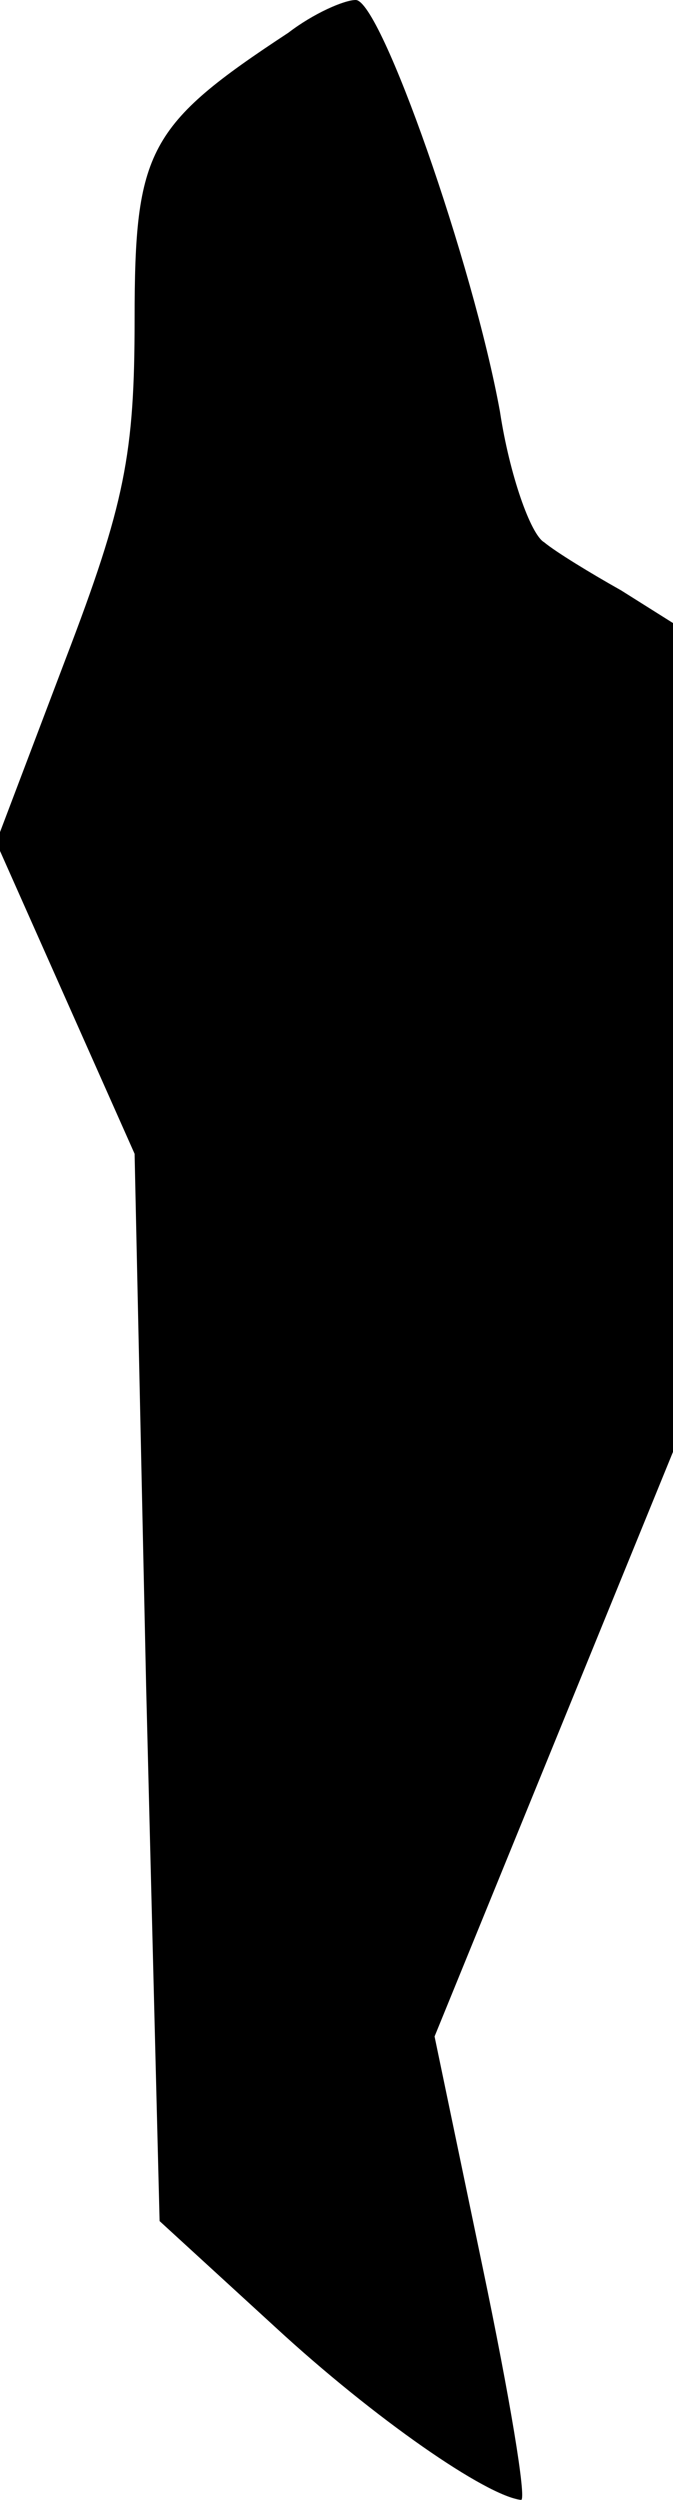 <?xml version="1.0" standalone="no"?>
<!DOCTYPE svg PUBLIC "-//W3C//DTD SVG 20010904//EN"
 "http://www.w3.org/TR/2001/REC-SVG-20010904/DTD/svg10.dtd">
<svg version="1.0" xmlns="http://www.w3.org/2000/svg"
 width="35pt" height="130pt" viewBox="0 0 35 130"
 preserveAspectRatio="xMidYMid meet">
<g transform="translate(0,130) scale(0.1,-0.1)"
fill="#000000" stroke="none">
<path fill="#000000" stroke="none" d="M150 1283 c-73 -48 -80 -61 -80 -149 0
-70 -5 -96 -36 -177 l-36 -95 36 -81 36 -81 6 -277 7 -278 60 -55 c52 -48 110
-88 128 -90 3 0 -6 54 -20 121 l-25 120 62 152 62 152 0 215 0 216 -27 17
c-16 9 -34 20 -40 25 -7 4 -18 35 -23 68 -14 77 -62 214 -75 214 -6 0 -22 -7
-35 -17z"/>
</g>
</svg>
